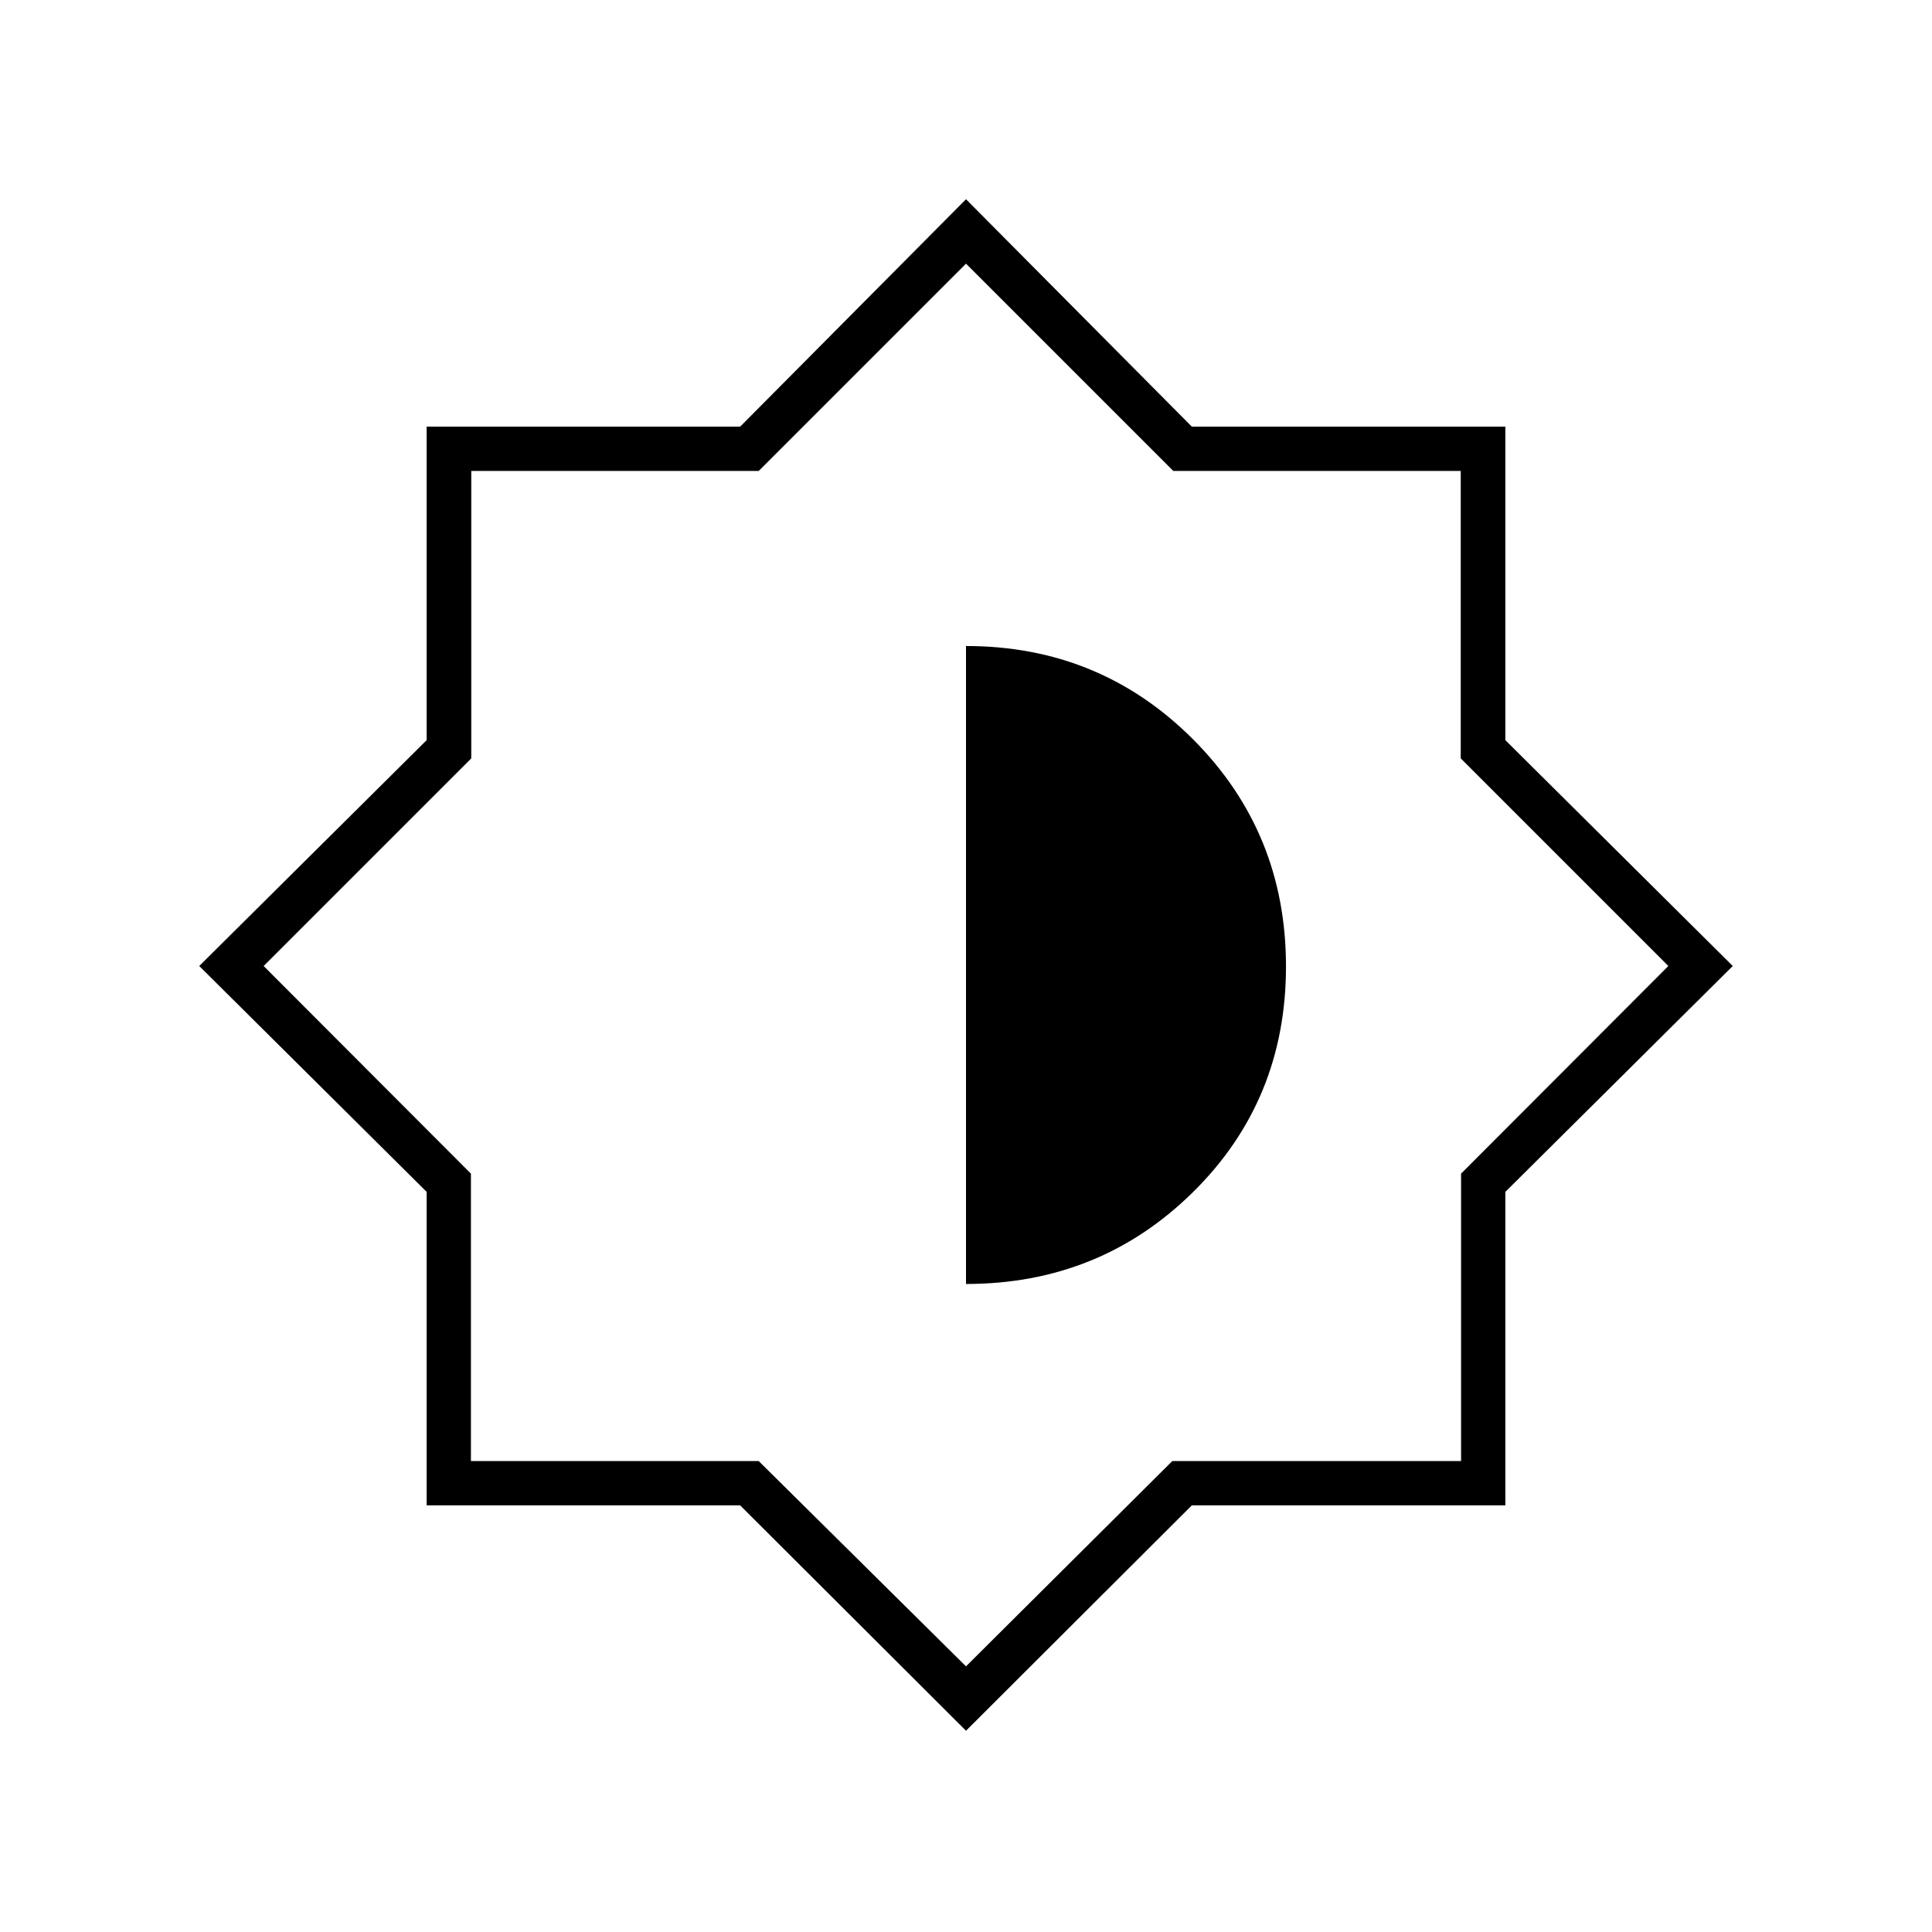 <svg xmlns="http://www.w3.org/2000/svg" height="48" viewBox="0 -960 960 960" width="48"><path d="M480-100 367.77-212H212v-155.77L99-480l113-112.22V-748h155.77L480-861l112.22 113H748v155.78L861-480 748-367.77V-212H592.22L480-100Zm0-222q66.5 0 112.75-45.6Q639-413.19 639-479.81q0-66.61-46.25-112.9Q546.49-639 480-639v317Zm0 190 102.5-102H726v-142.83L829-480 725.83-583.17V-726H583L480-829 377-726H234.17v142.83L131-480l103 103.17V-234h143l103 102Zm0-348Z"/></svg>